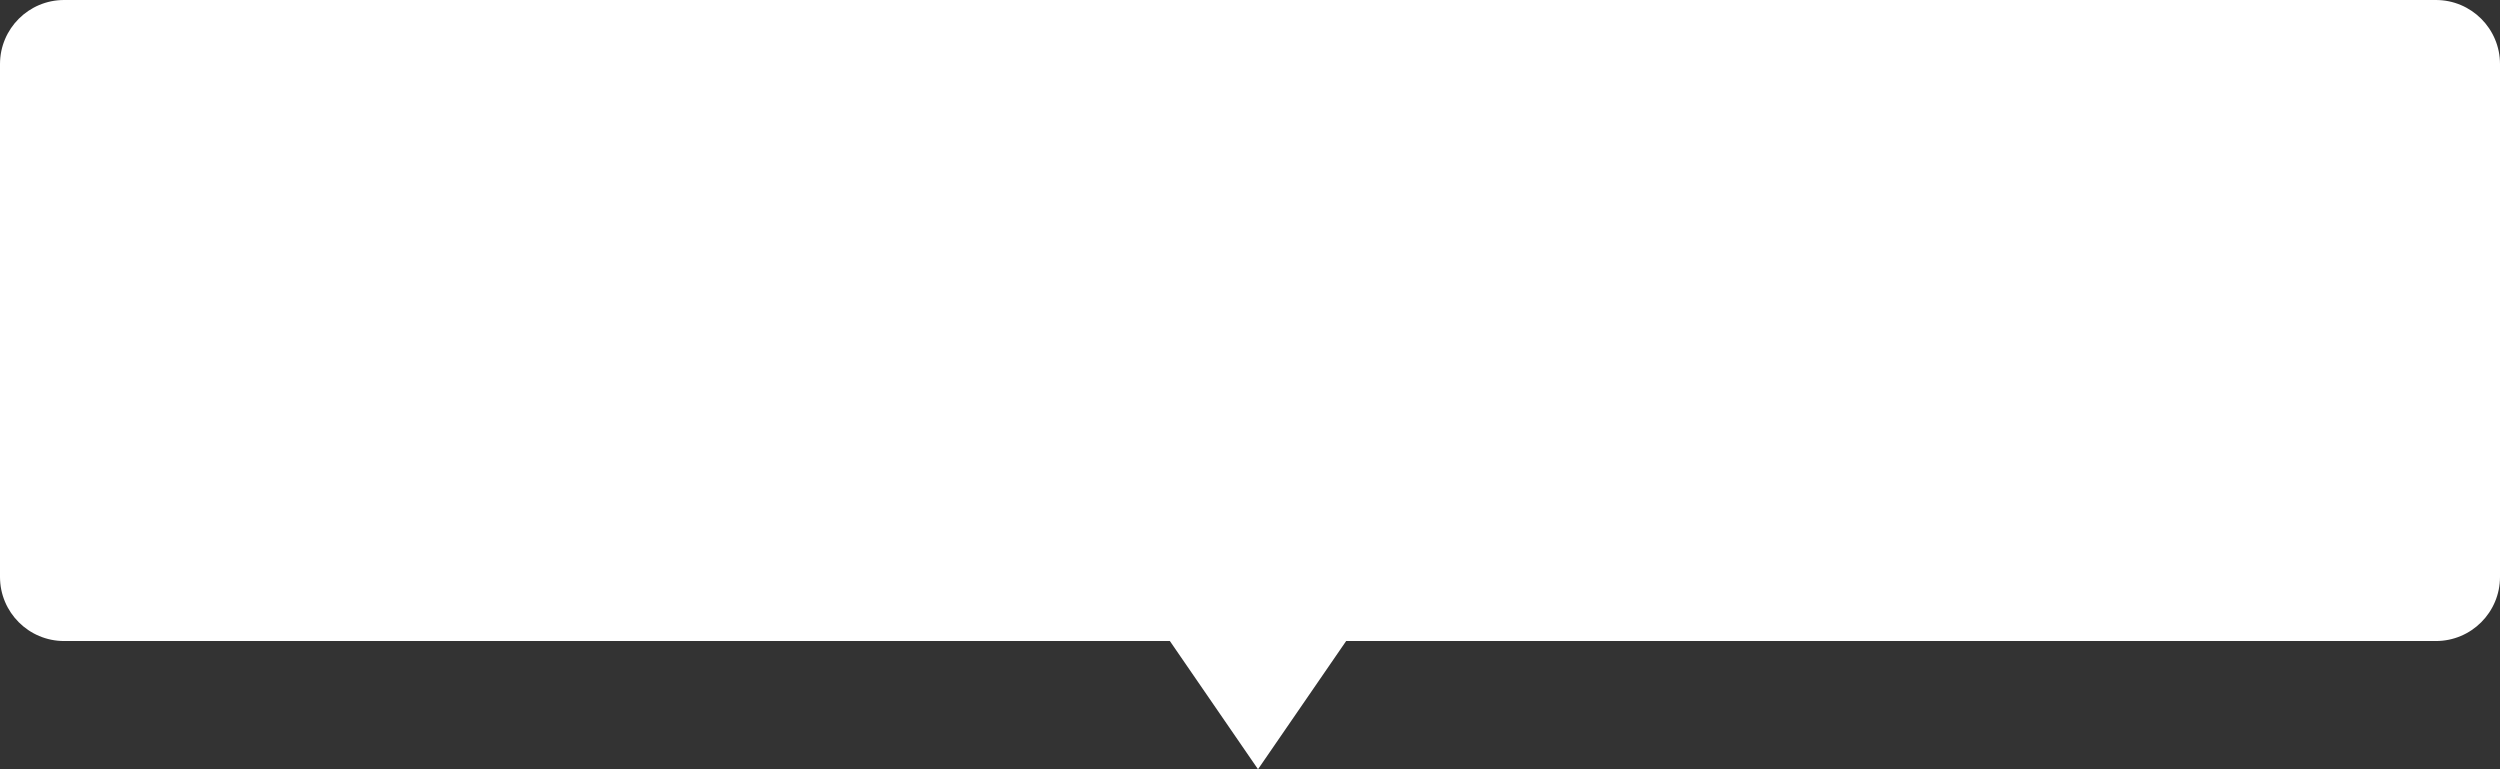 <?xml version="1.0" encoding="UTF-8"?>
<svg width="156px" height="48px" viewBox="0 0 156 48" version="1.1" xmlns="http://www.w3.org/2000/svg" xmlns:xlink="http://www.w3.org/1999/xlink">
    <rect x="0" y="0" width="156" height="48" fill="#333333" stroke="none"/>
    <title>tooltip</title>
    <g id="Page-1" stroke="none" stroke-width="1" fill="none" fill-rule="evenodd">
        <path d="M4,40 C1.791,40 2.705415e-16,38.209 0,36 L0,4 C-2.705415e-16,1.791 1.791,4.05812251e-16 4,0 L152,0 C154.209,-4.05812251e-16 156,1.791 156,4 L156,36 C156,38.209 154.209,40 152,40 L84,40 L78.5,48 L73,40 L4,40 Z" id="tooltip" fill="#FFFFFF"></path>
    </g>
</svg>